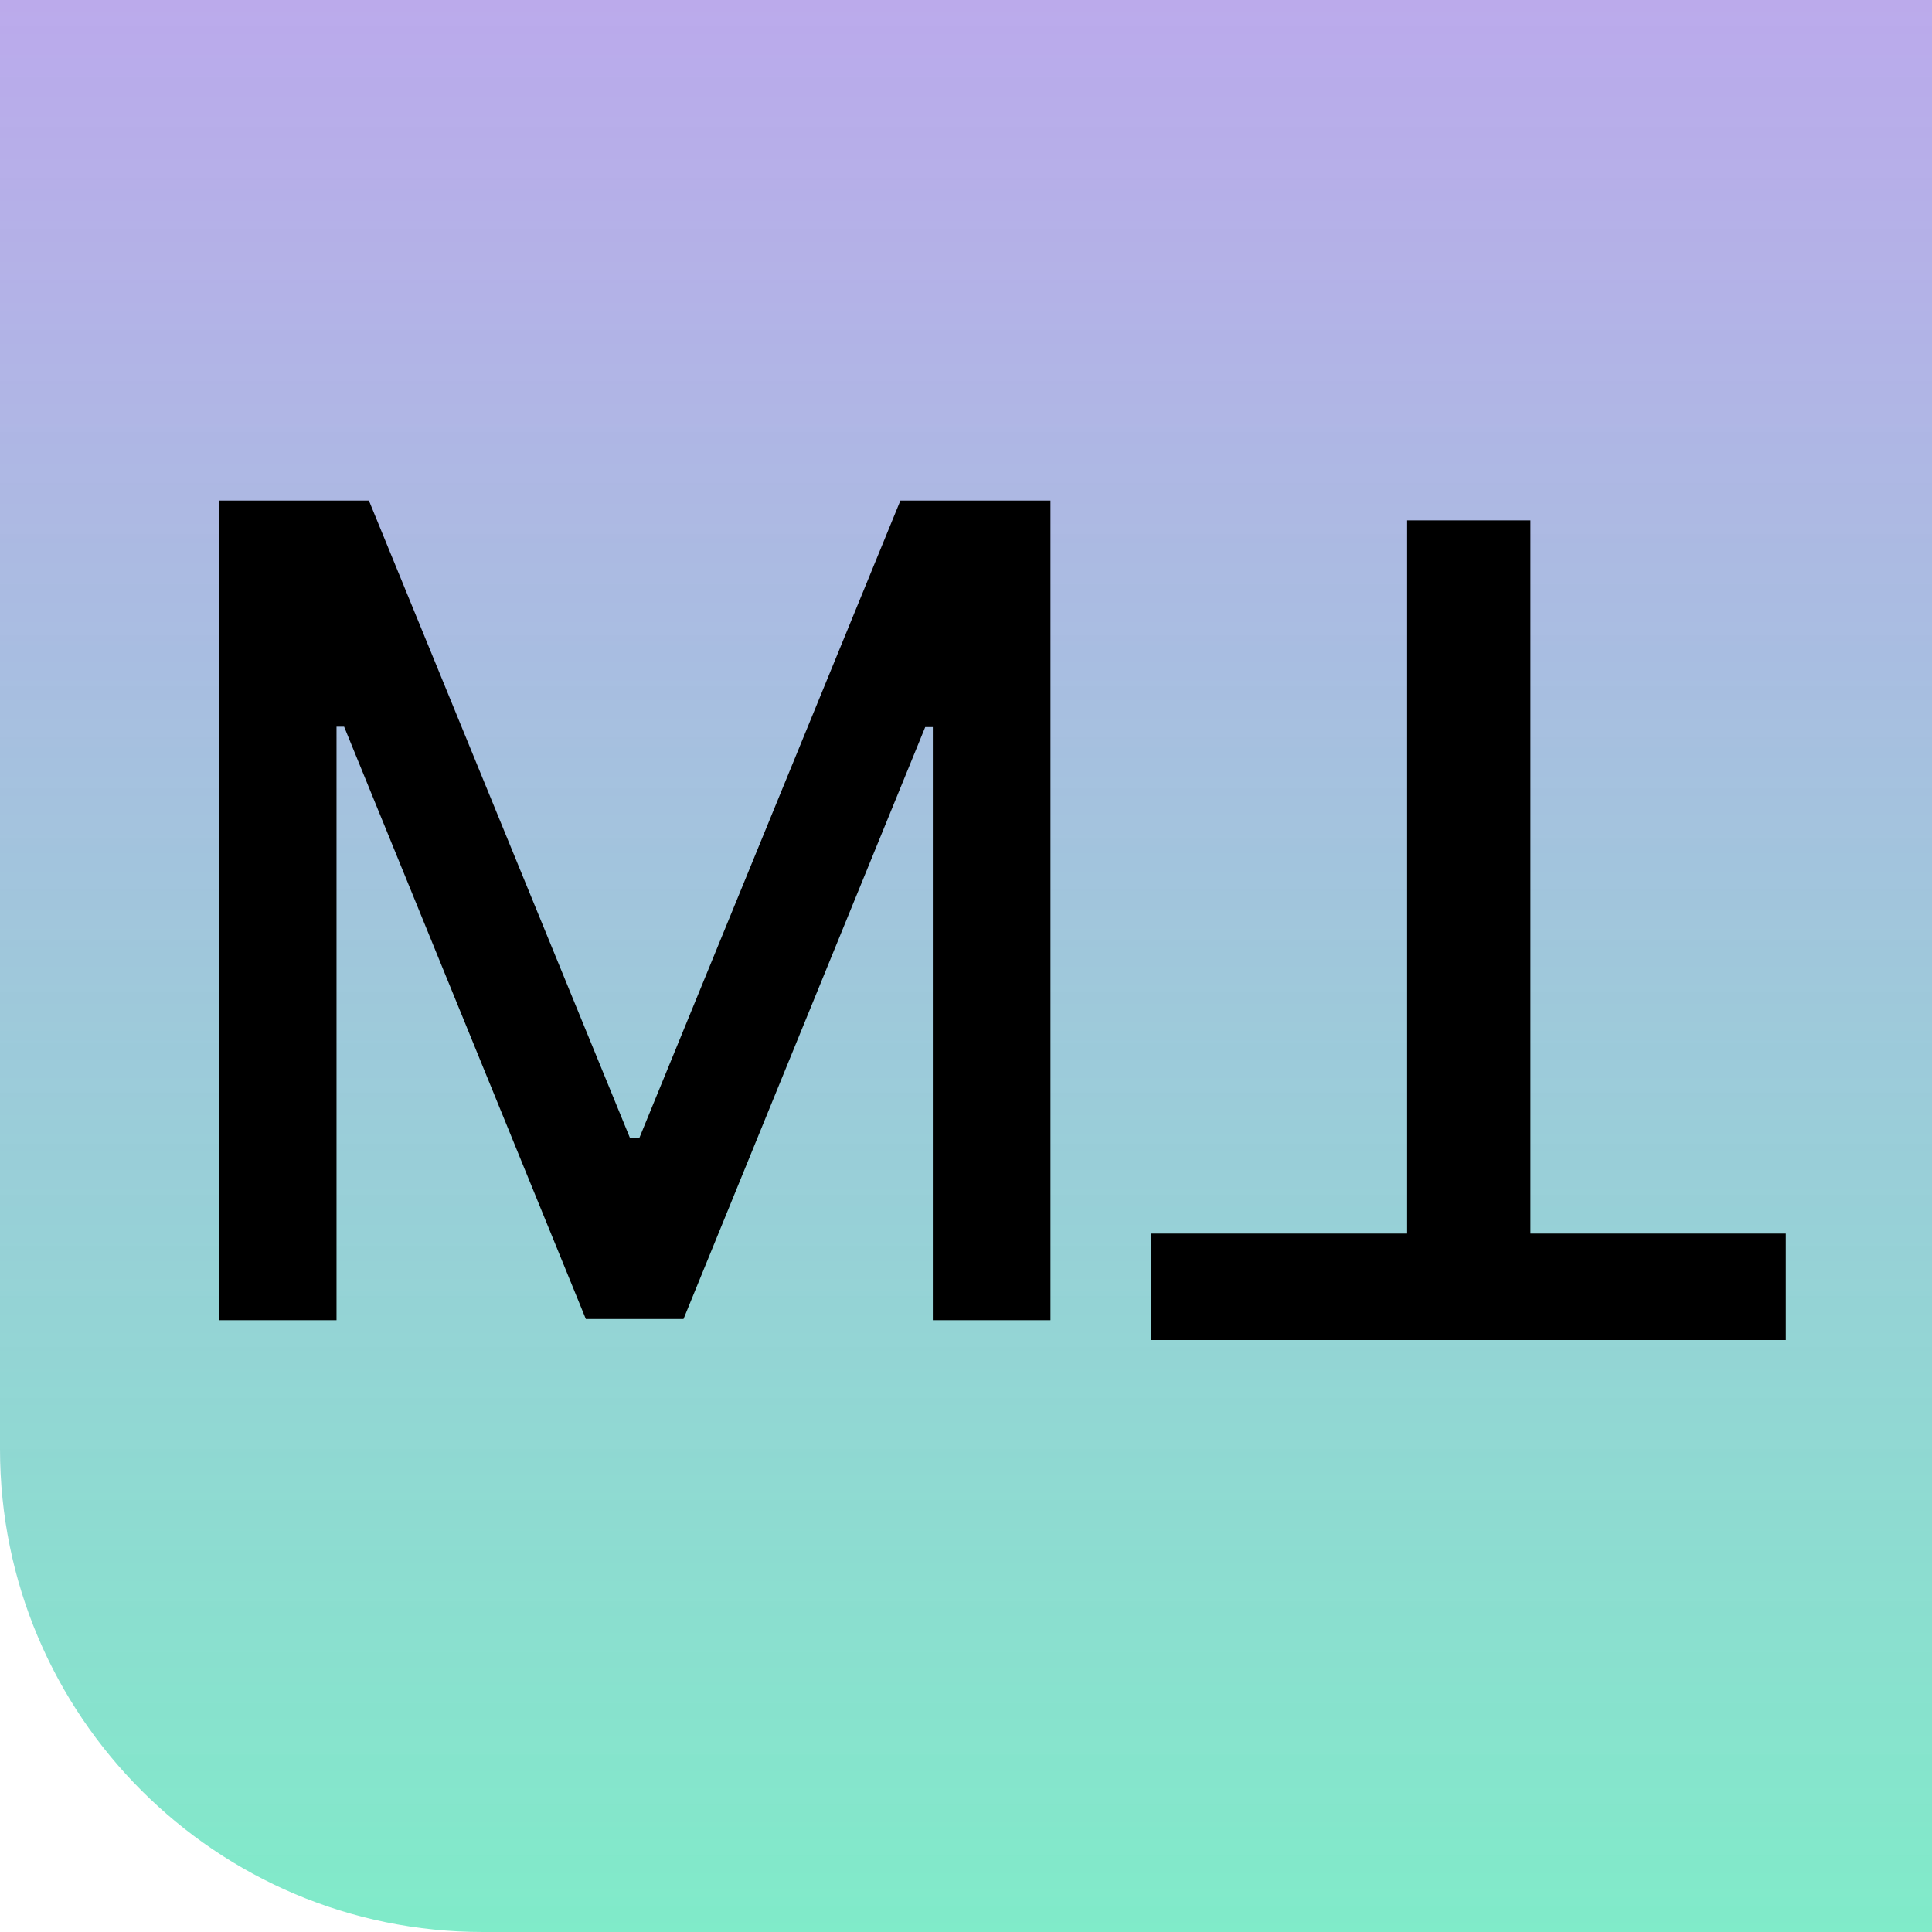 <svg width="60" height="60" viewBox="0 0 60 60" fill="none" xmlns="http://www.w3.org/2000/svg">
<path d="M60 60L15 60C6.716 60 5.87108e-07 53.284 1.31134e-06 45L5.24537e-06 -5.24537e-06L60 0L60 60Z" fill="url(#paint0_linear_199_327)"/>
<path d="M6.797 15.546H11.457L19.561 35.332H19.859L27.963 15.546H32.624V41H28.97V22.58H28.734L21.227 40.963H18.194L10.687 22.568H10.451V41H6.797V15.546Z" fill="black"/>
<path d="M55.459 38.31L55.459 41.616L35.759 41.616L35.759 38.31L43.701 38.31L43.701 16.161L47.529 16.161L47.529 38.31L55.459 38.31Z" fill="black"/>
<defs>
<linearGradient id="paint0_linear_199_327" x1="30" y1="60" x2="30" y2="-2.62268e-06" gradientUnits="userSpaceOnUse">
<stop stop-color="#80EBC9"/>
<stop offset="1" stop-color="#AF9BE8" stop-opacity="0.851"/>
</linearGradient>
</defs>
</svg>
